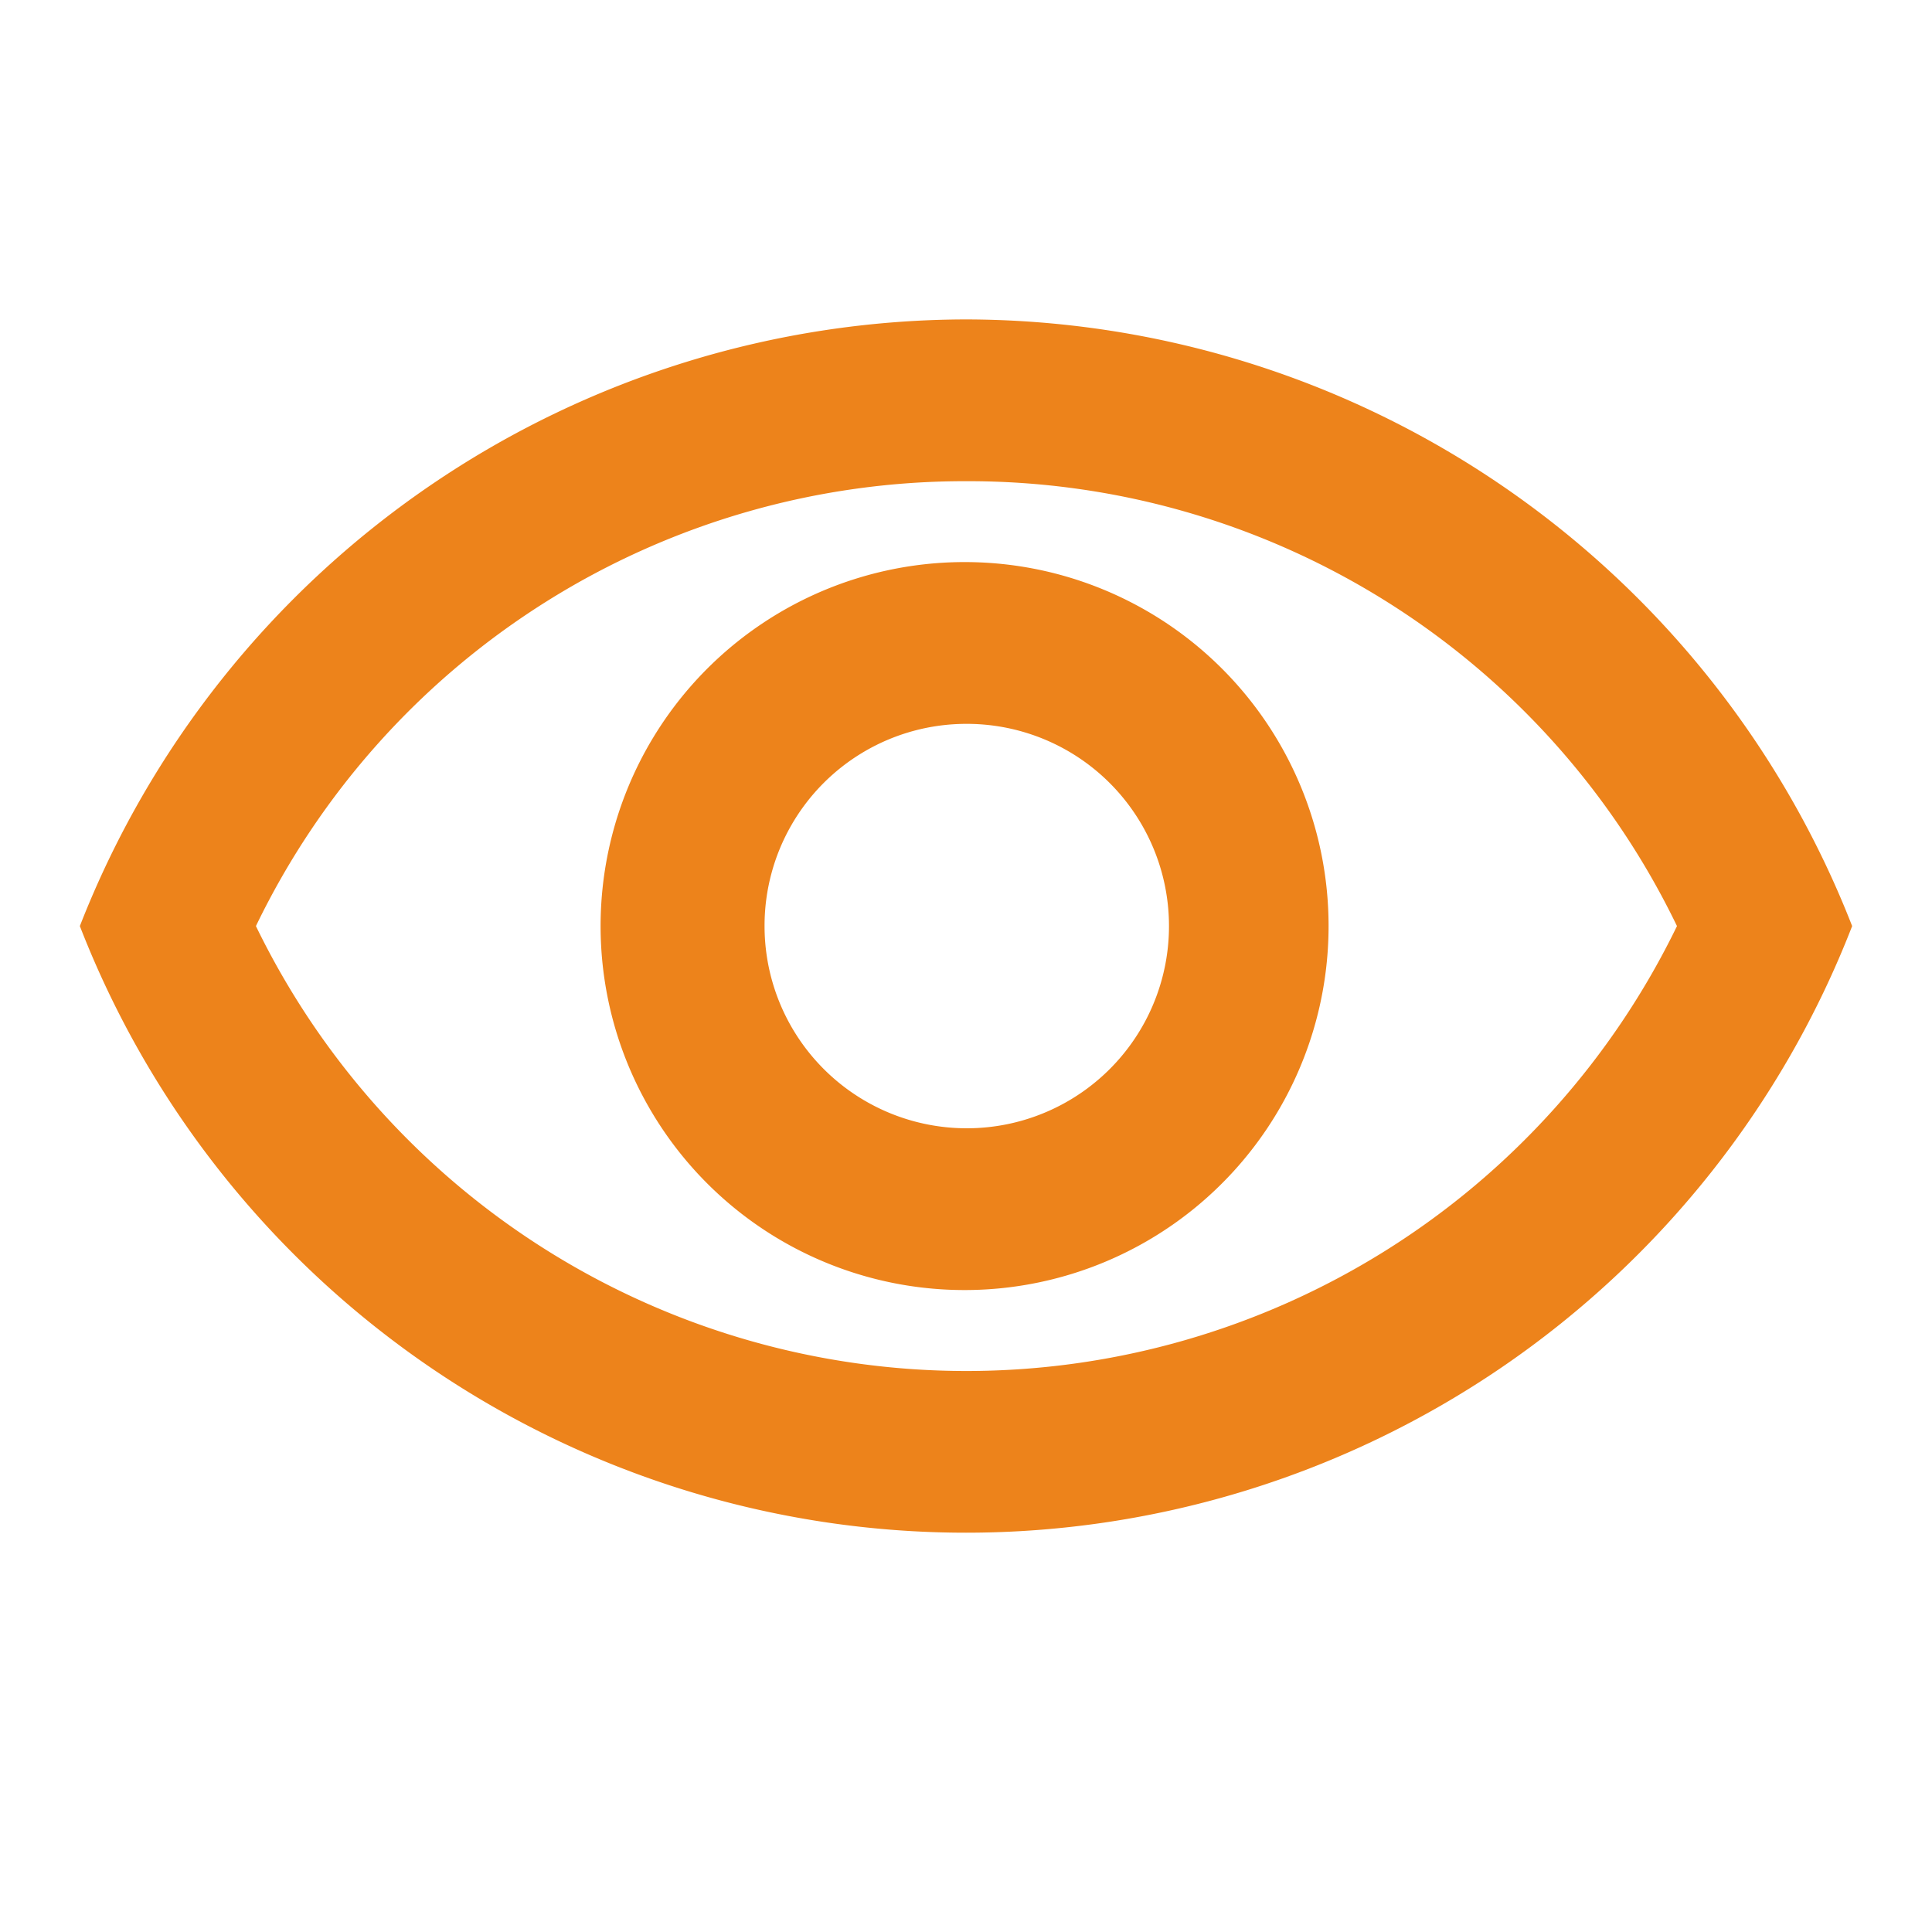 <svg id="ic-view" xmlns="http://www.w3.org/2000/svg" width="15" height="15" viewBox="0 0 15 15">
  <path id="Path_151" data-name="Path 151" d="M0,0H15V15H0Z" fill="none"/>
  <path id="Path_152" data-name="Path 152" d="M7.88,5.256A6.109,6.109,0,0,1,13.4,8.71a6.132,6.132,0,0,1-11.033,0A6.109,6.109,0,0,1,7.88,5.256M7.88,4A7.4,7.4,0,0,0,1,8.71a7.38,7.38,0,0,0,13.76,0A7.4,7.4,0,0,0,7.88,4Zm0,3.14A1.57,1.57,0,1,1,6.316,8.71,1.567,1.567,0,0,1,7.88,7.14m0-1.256A2.826,2.826,0,1,0,10.695,8.71,2.825,2.825,0,0,0,7.88,5.884Z" transform="translate(-0.38 -1.52)" fill="#ed831b"/>
</svg>
